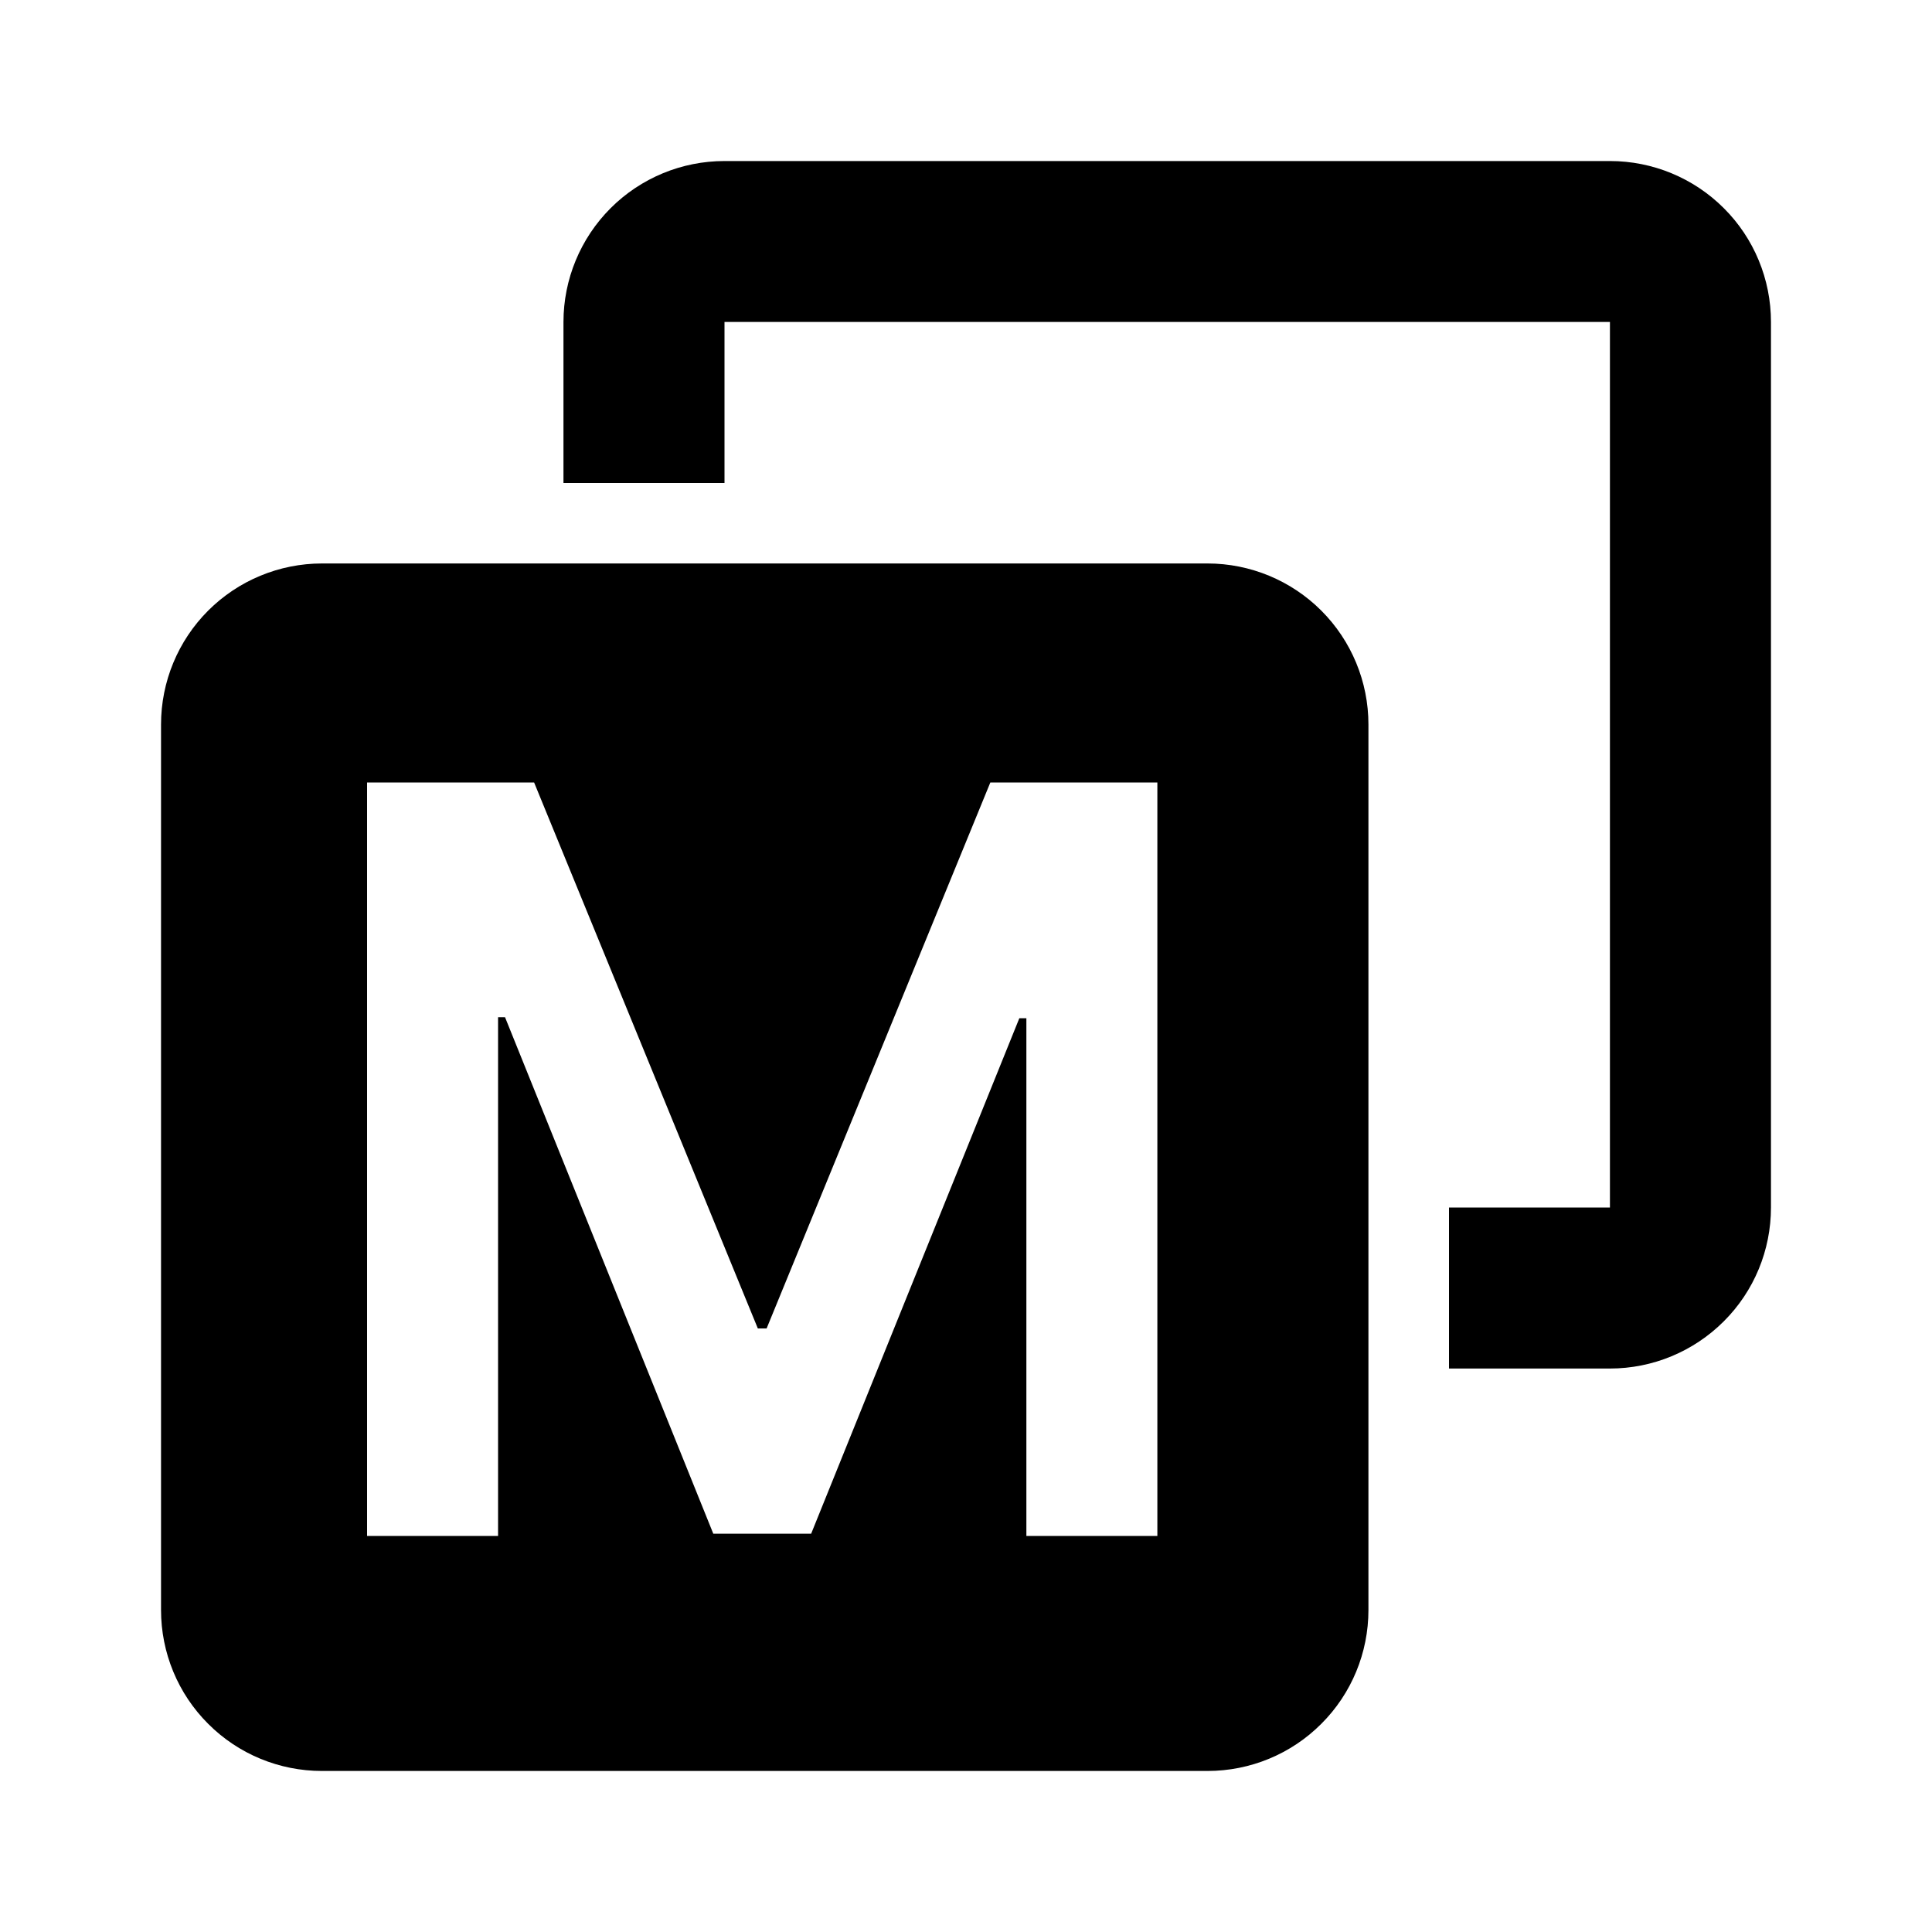 <svg width="20" height="20" viewBox="0 0 20 20" fill="none" xmlns="http://www.w3.org/2000/svg">
<g clip-path="url(#clip0_5768_48170)">
<path fill-rule="evenodd" clip-rule="evenodd" d="M6.321 2.155C6.634 1.842 7.058 1.667 7.5 1.667H16.666C17.108 1.667 17.532 1.842 17.845 2.155C18.158 2.467 18.333 2.891 18.333 3.333V12.5C18.333 12.942 18.158 13.366 17.845 13.678C17.532 13.991 17.108 14.167 16.666 14.167H15V12.5H16.666V3.333H7.5V5H5.833V3.333C5.833 2.891 6.009 2.467 6.321 2.155ZM2.155 6.321C2.467 6.009 2.891 5.833 3.333 5.833H12.5C12.942 5.833 13.366 6.009 13.678 6.321C13.991 6.634 14.166 7.058 14.166 7.5V16.667C14.166 17.109 13.991 17.533 13.678 17.845C13.366 18.158 12.942 18.333 12.5 18.333H3.333C2.891 18.333 2.467 18.158 2.155 17.845C1.842 17.533 1.667 17.109 1.667 16.667V7.5C1.667 7.058 1.842 6.634 2.155 6.321ZM5.529 8.1H3.8V15.9H5.156V10.53H5.228L7.384 15.877H8.397L10.552 10.541H10.625V15.9H11.981V8.1H10.252L7.936 13.752H7.845L5.529 8.1Z" fill="currentColor"/>
</g>
<defs>
<clipPath id="clip0_5768_48170">
<rect width="20" height="20" fill="white"/>
</clipPath>
</defs>
</svg>
